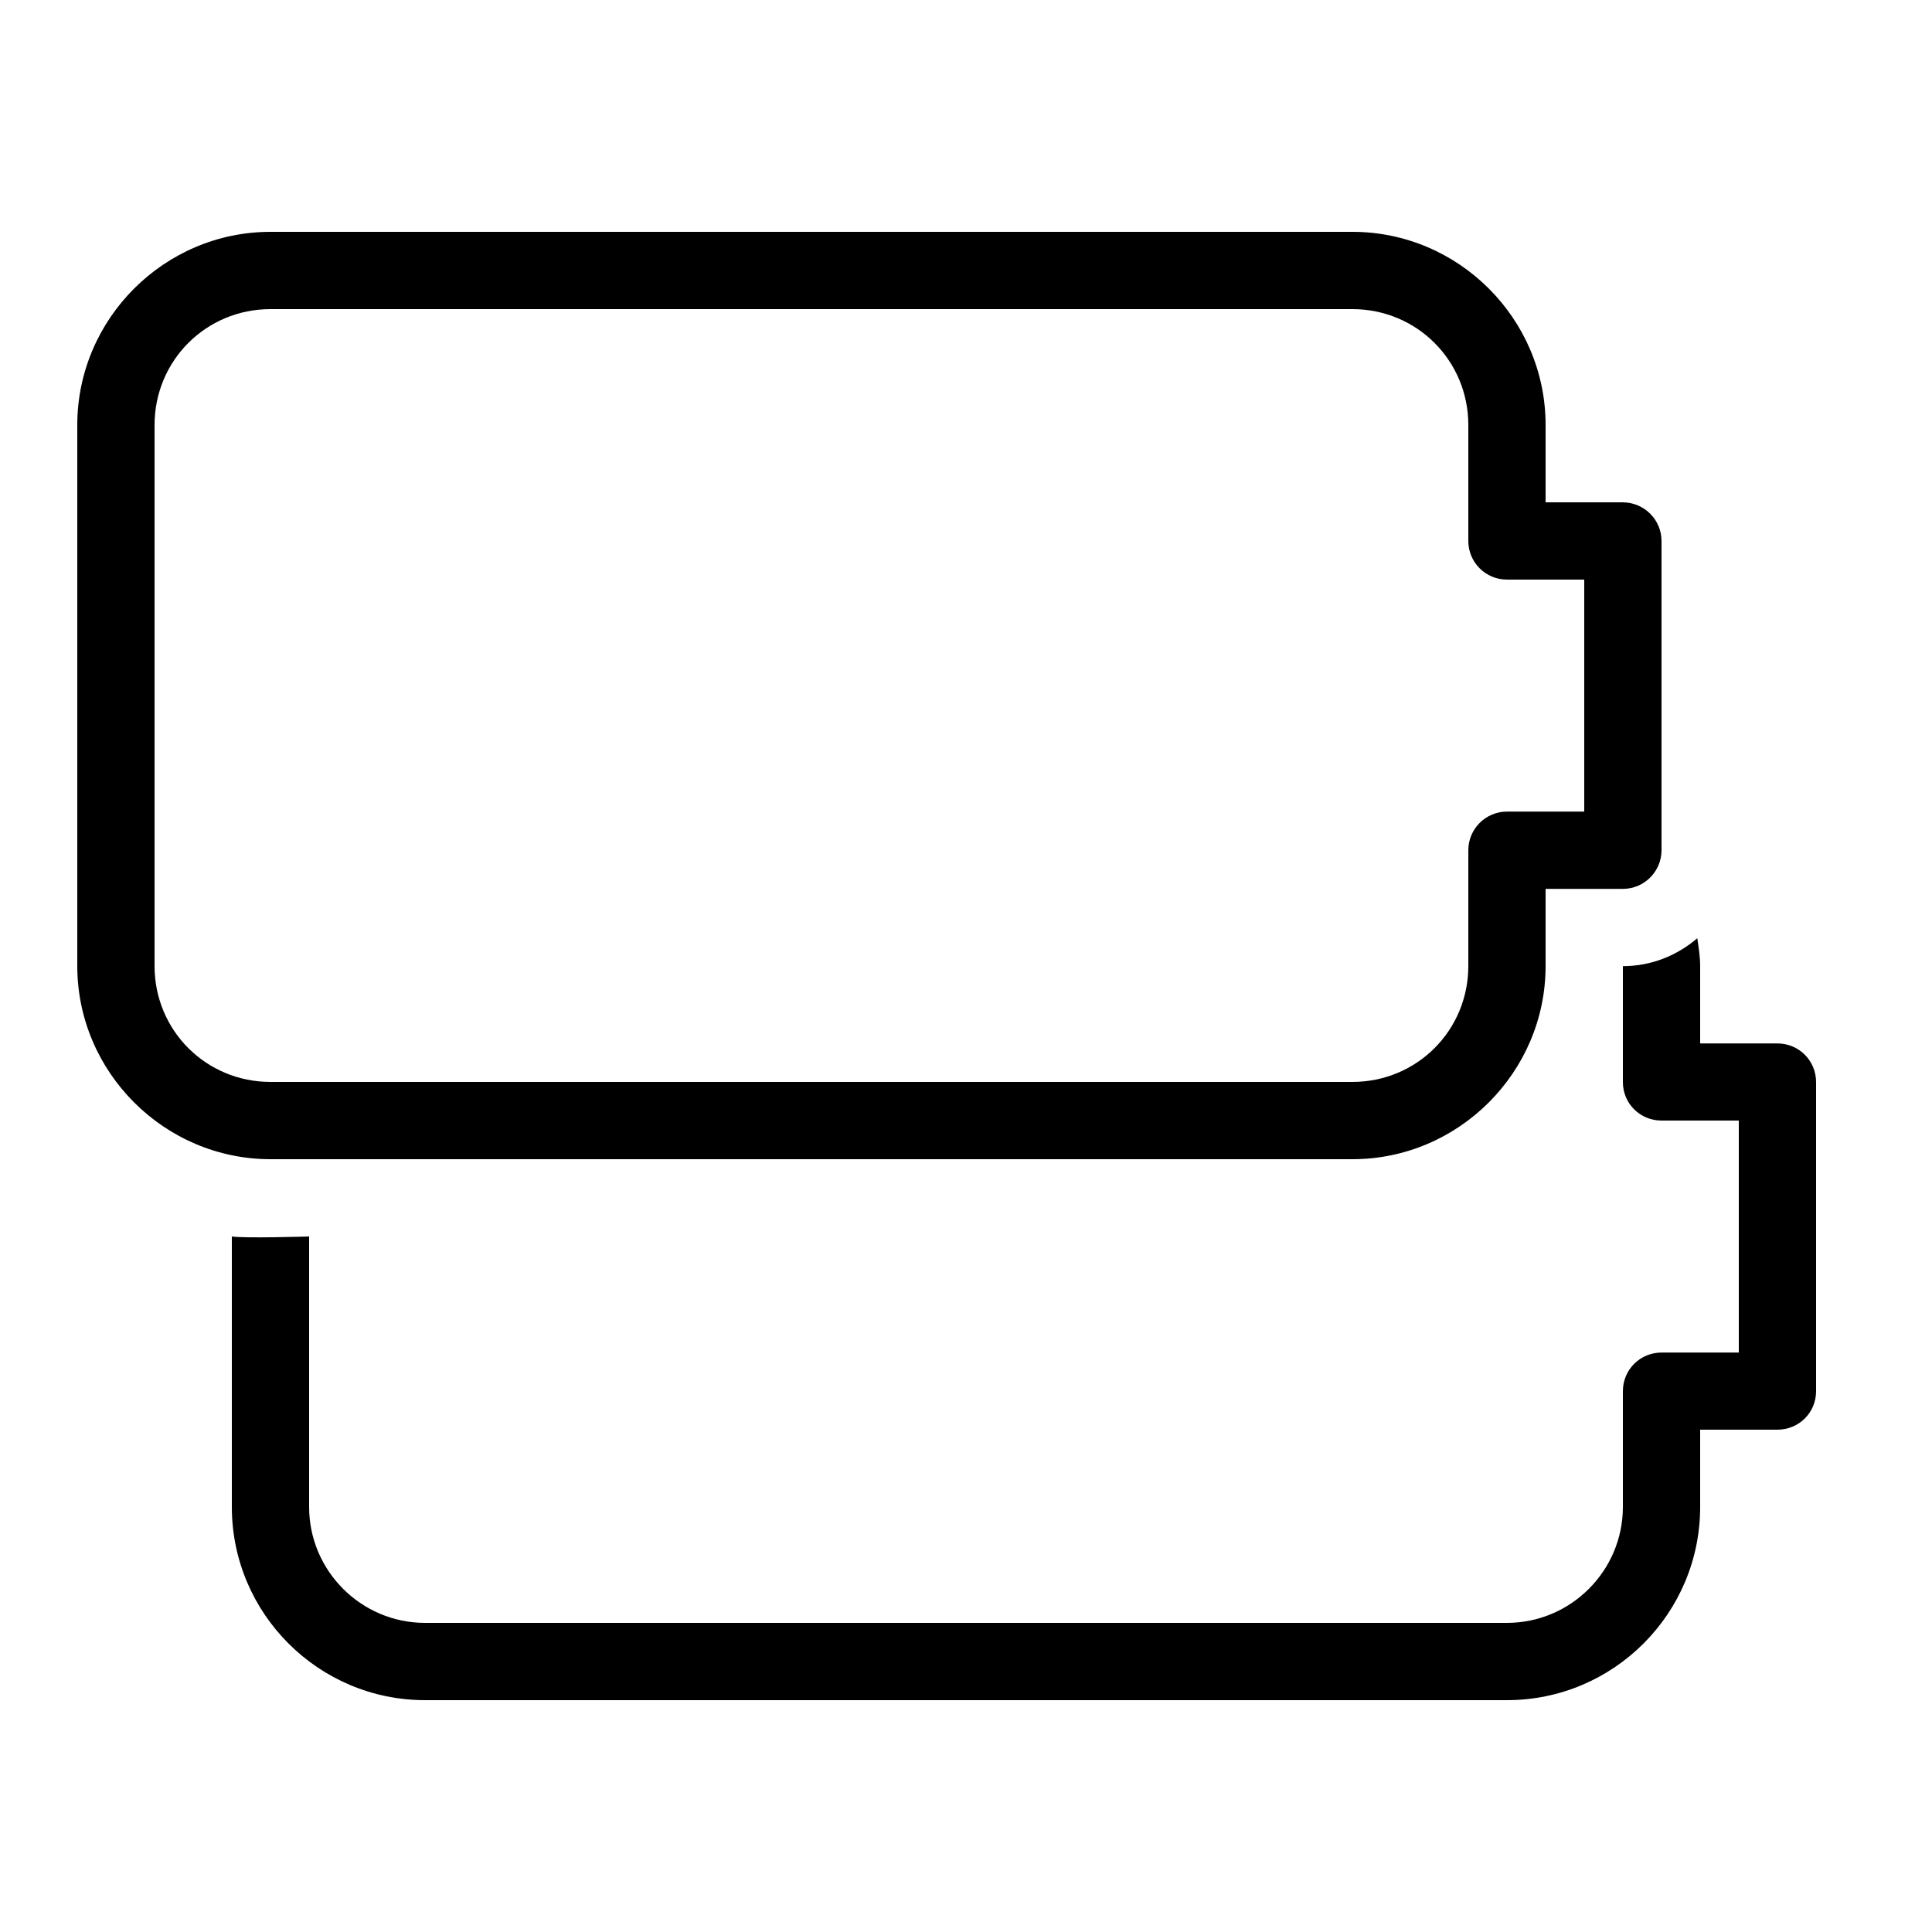 <svg xmlns="http://www.w3.org/2000/svg" xmlns:xlink="http://www.w3.org/1999/xlink" viewBox="0 0 50 50" version="1.1">
<g id="surface1">
<path style=" " d="M 7 6 C 4.254 6 2 8.25 2 11 L 2 25 C 2 27.746 4.254 30 7 30 L 35 30 C 37.75 30 40 27.746 40 25 L 40 23.004 L 42 23.004 C 42.551 23.004 43 22.555 43 22.004 L 43 14 C 43 13.449 42.551 13.004 42 13 L 40 13 L 40 11 C 40 8.25 37.75 6 35 6 Z M 7 8 L 35 8 C 36.668 8 38 9.332 38 11 L 38 14 C 38 14.555 38.449 15 39 15 L 41 15 L 41 21.004 L 39 21.004 C 38.449 21.004 38 21.453 38 22.004 L 38 25 C 38 26.668 36.668 28 35 28 L 7 28 C 5.332 28 4 26.668 4 25 L 4 11 C 4 9.332 5.332 8 7 8 Z M 43.926 24.281 C 43.406 24.727 42.738 25.004 42 25.004 L 42 28.004 C 42 28.559 42.445 29 43 29 L 45 29 L 45 35.004 L 43 35.004 C 42.445 35.004 42 35.449 42 36.004 L 42 39 C 42 40.652 40.652 42 39 42 L 11 42 C 9.348 42 8 40.652 8 39 L 8 32 C 8 32 6.328 32.051 6 32 L 6 39 C 6 41.758 8.246 44 11 44 L 39 44 C 41.758 44 44 41.758 44 39 L 44 37 L 46 37 C 46.555 37 47 36.559 47 36.004 L 47 28.004 C 47 27.449 46.555 27.004 46 27.004 L 44 27.004 L 44 25 C 44 24.758 43.961 24.52 43.926 24.281 Z "></path>
</g>
</svg>